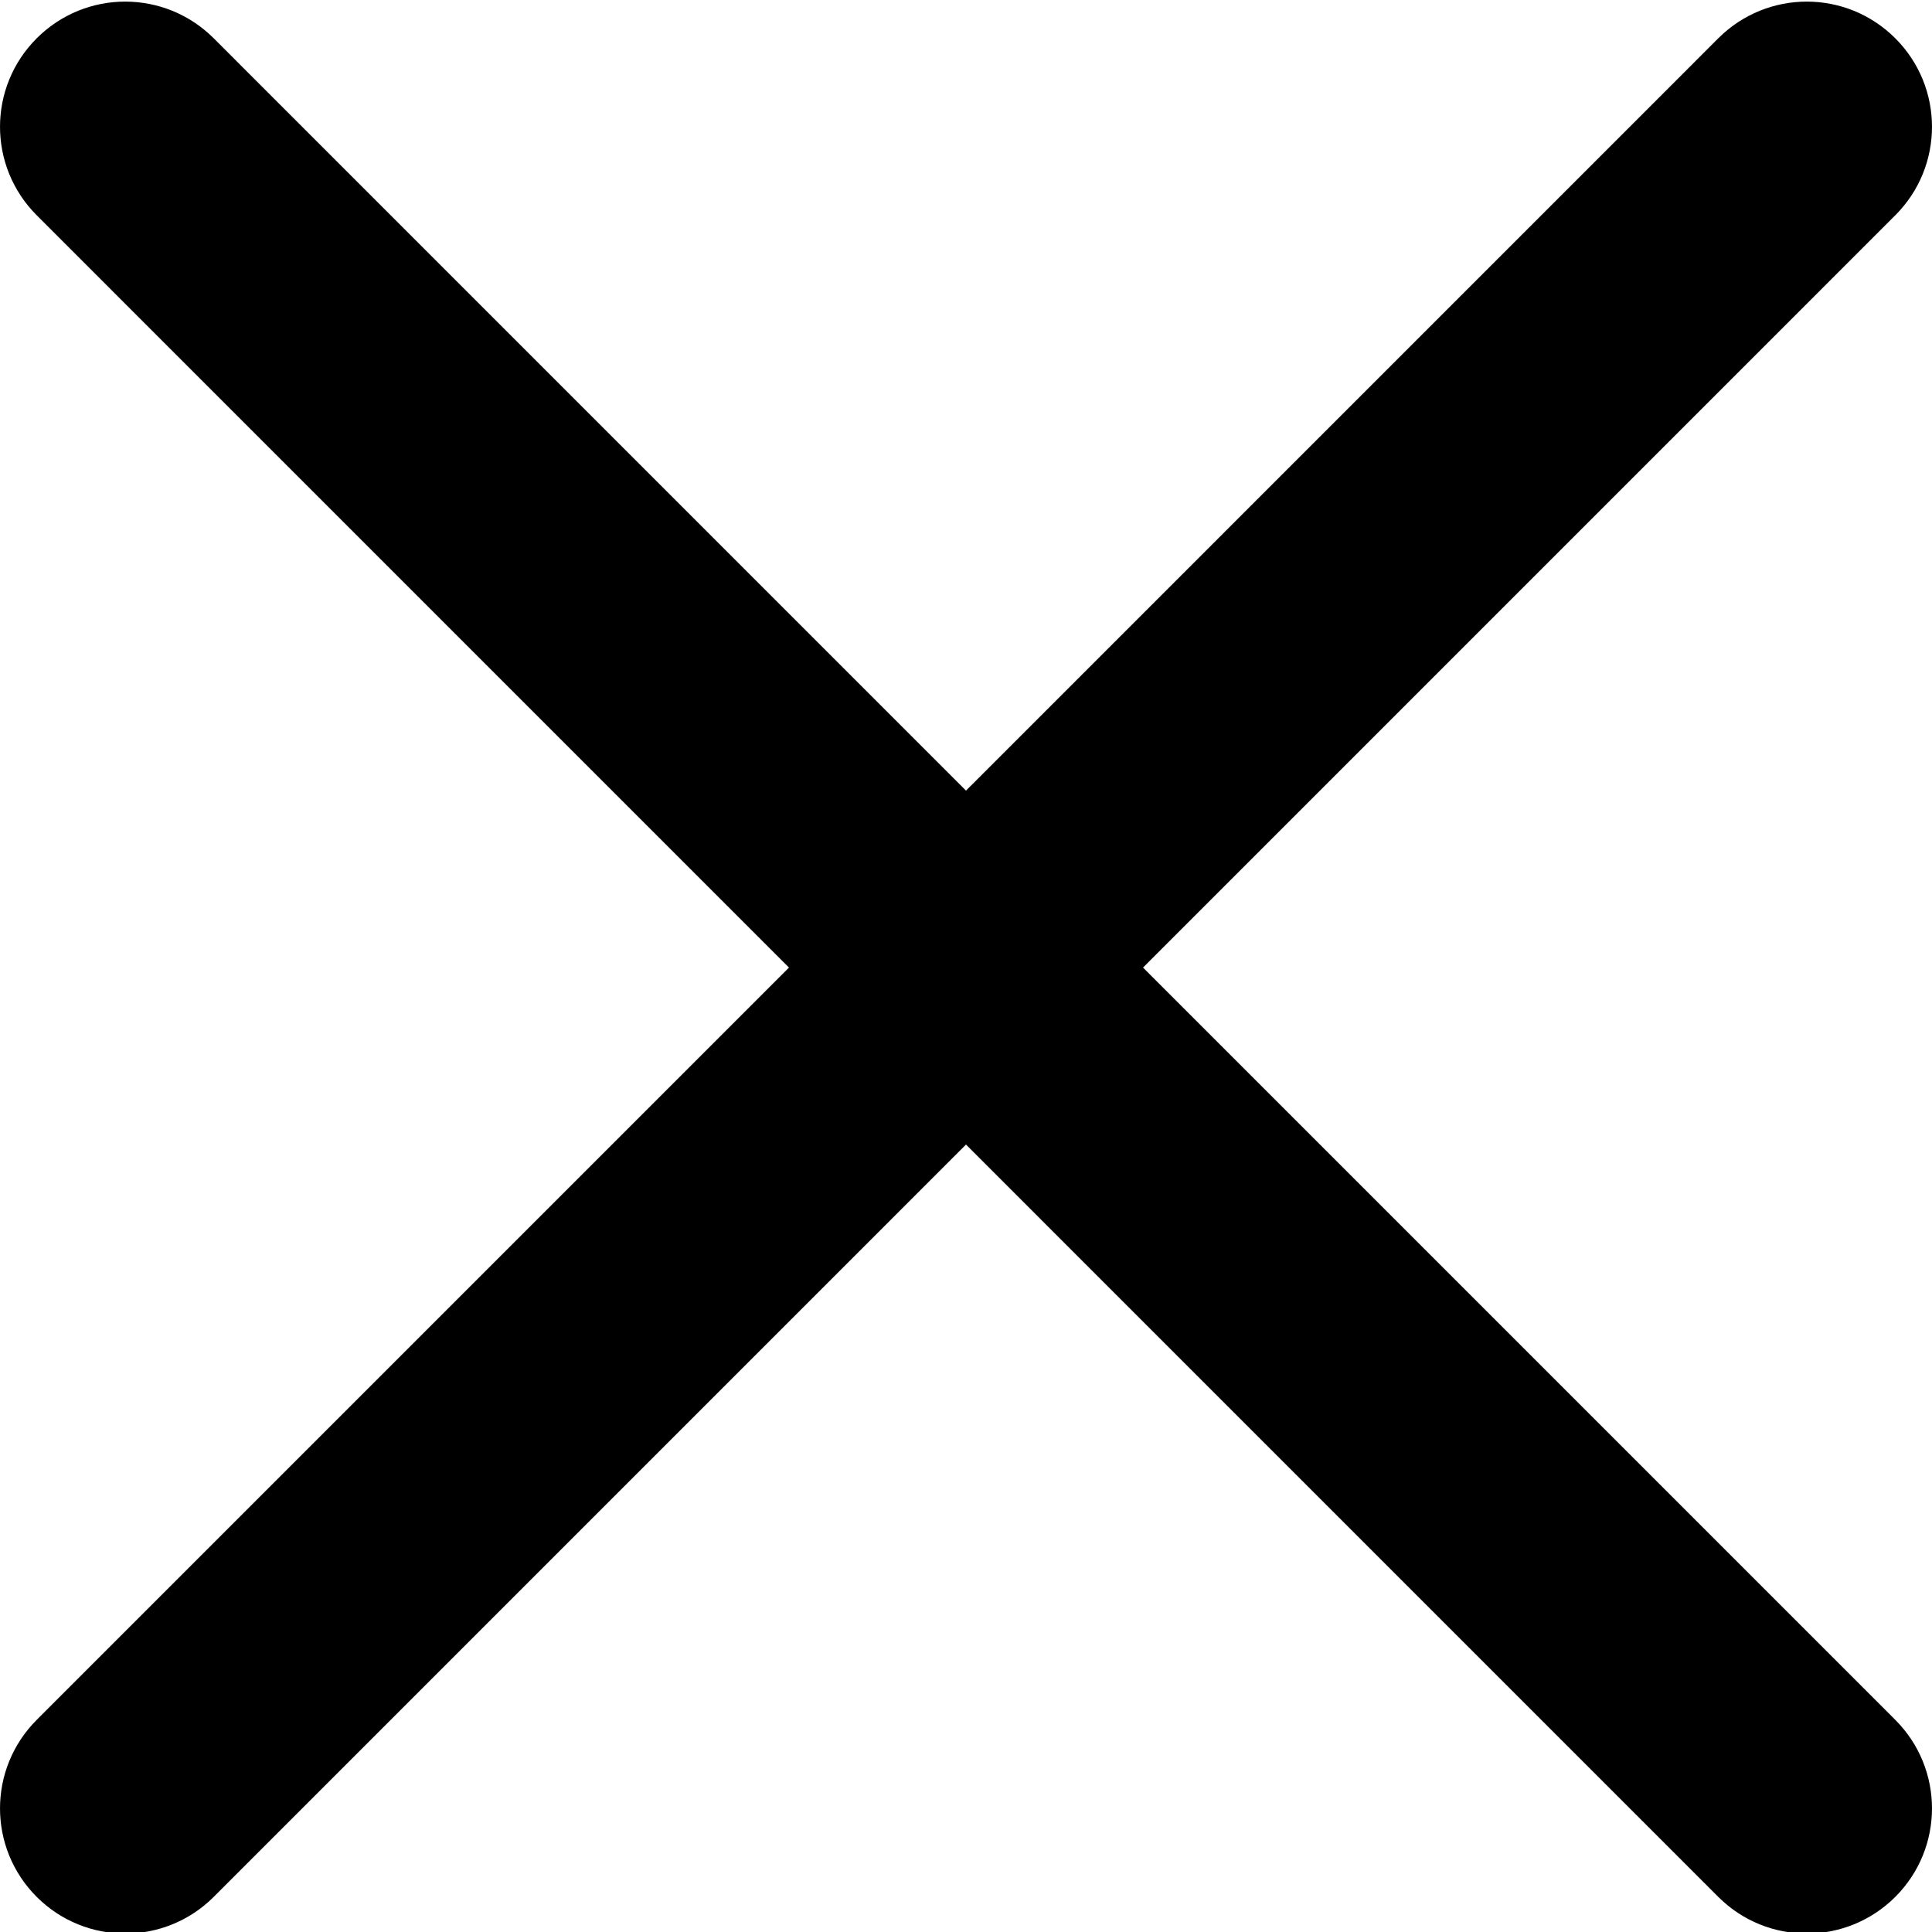 <svg width="40" height="40" viewBox="0 0 40 40" fill="none" xmlns="http://www.w3.org/2000/svg">
    <path
        d="M23.665 20.033L39.24 4.457C40.253 3.444 40.253 1.806 39.24 0.793C38.227 -0.22 36.589 -0.22 35.575 0.793L20 16.369L4.425 0.793C3.411 -0.22 1.773 -0.22 0.76 0.793C-0.253 1.806 -0.253 3.444 0.76 4.457L16.335 20.033L0.76 35.608C-0.253 36.622 -0.253 38.26 0.76 39.273C1.265 39.778 1.929 40.032 2.592 40.032C3.256 40.032 3.919 39.778 4.425 39.273L20 23.697L35.575 39.273C36.081 39.778 36.744 40.032 37.408 40.032C38.071 40.032 38.734 39.778 39.24 39.273C40.253 38.26 40.253 36.622 39.24 35.608L23.665 20.033Z"
        fill="black" />
</svg>
